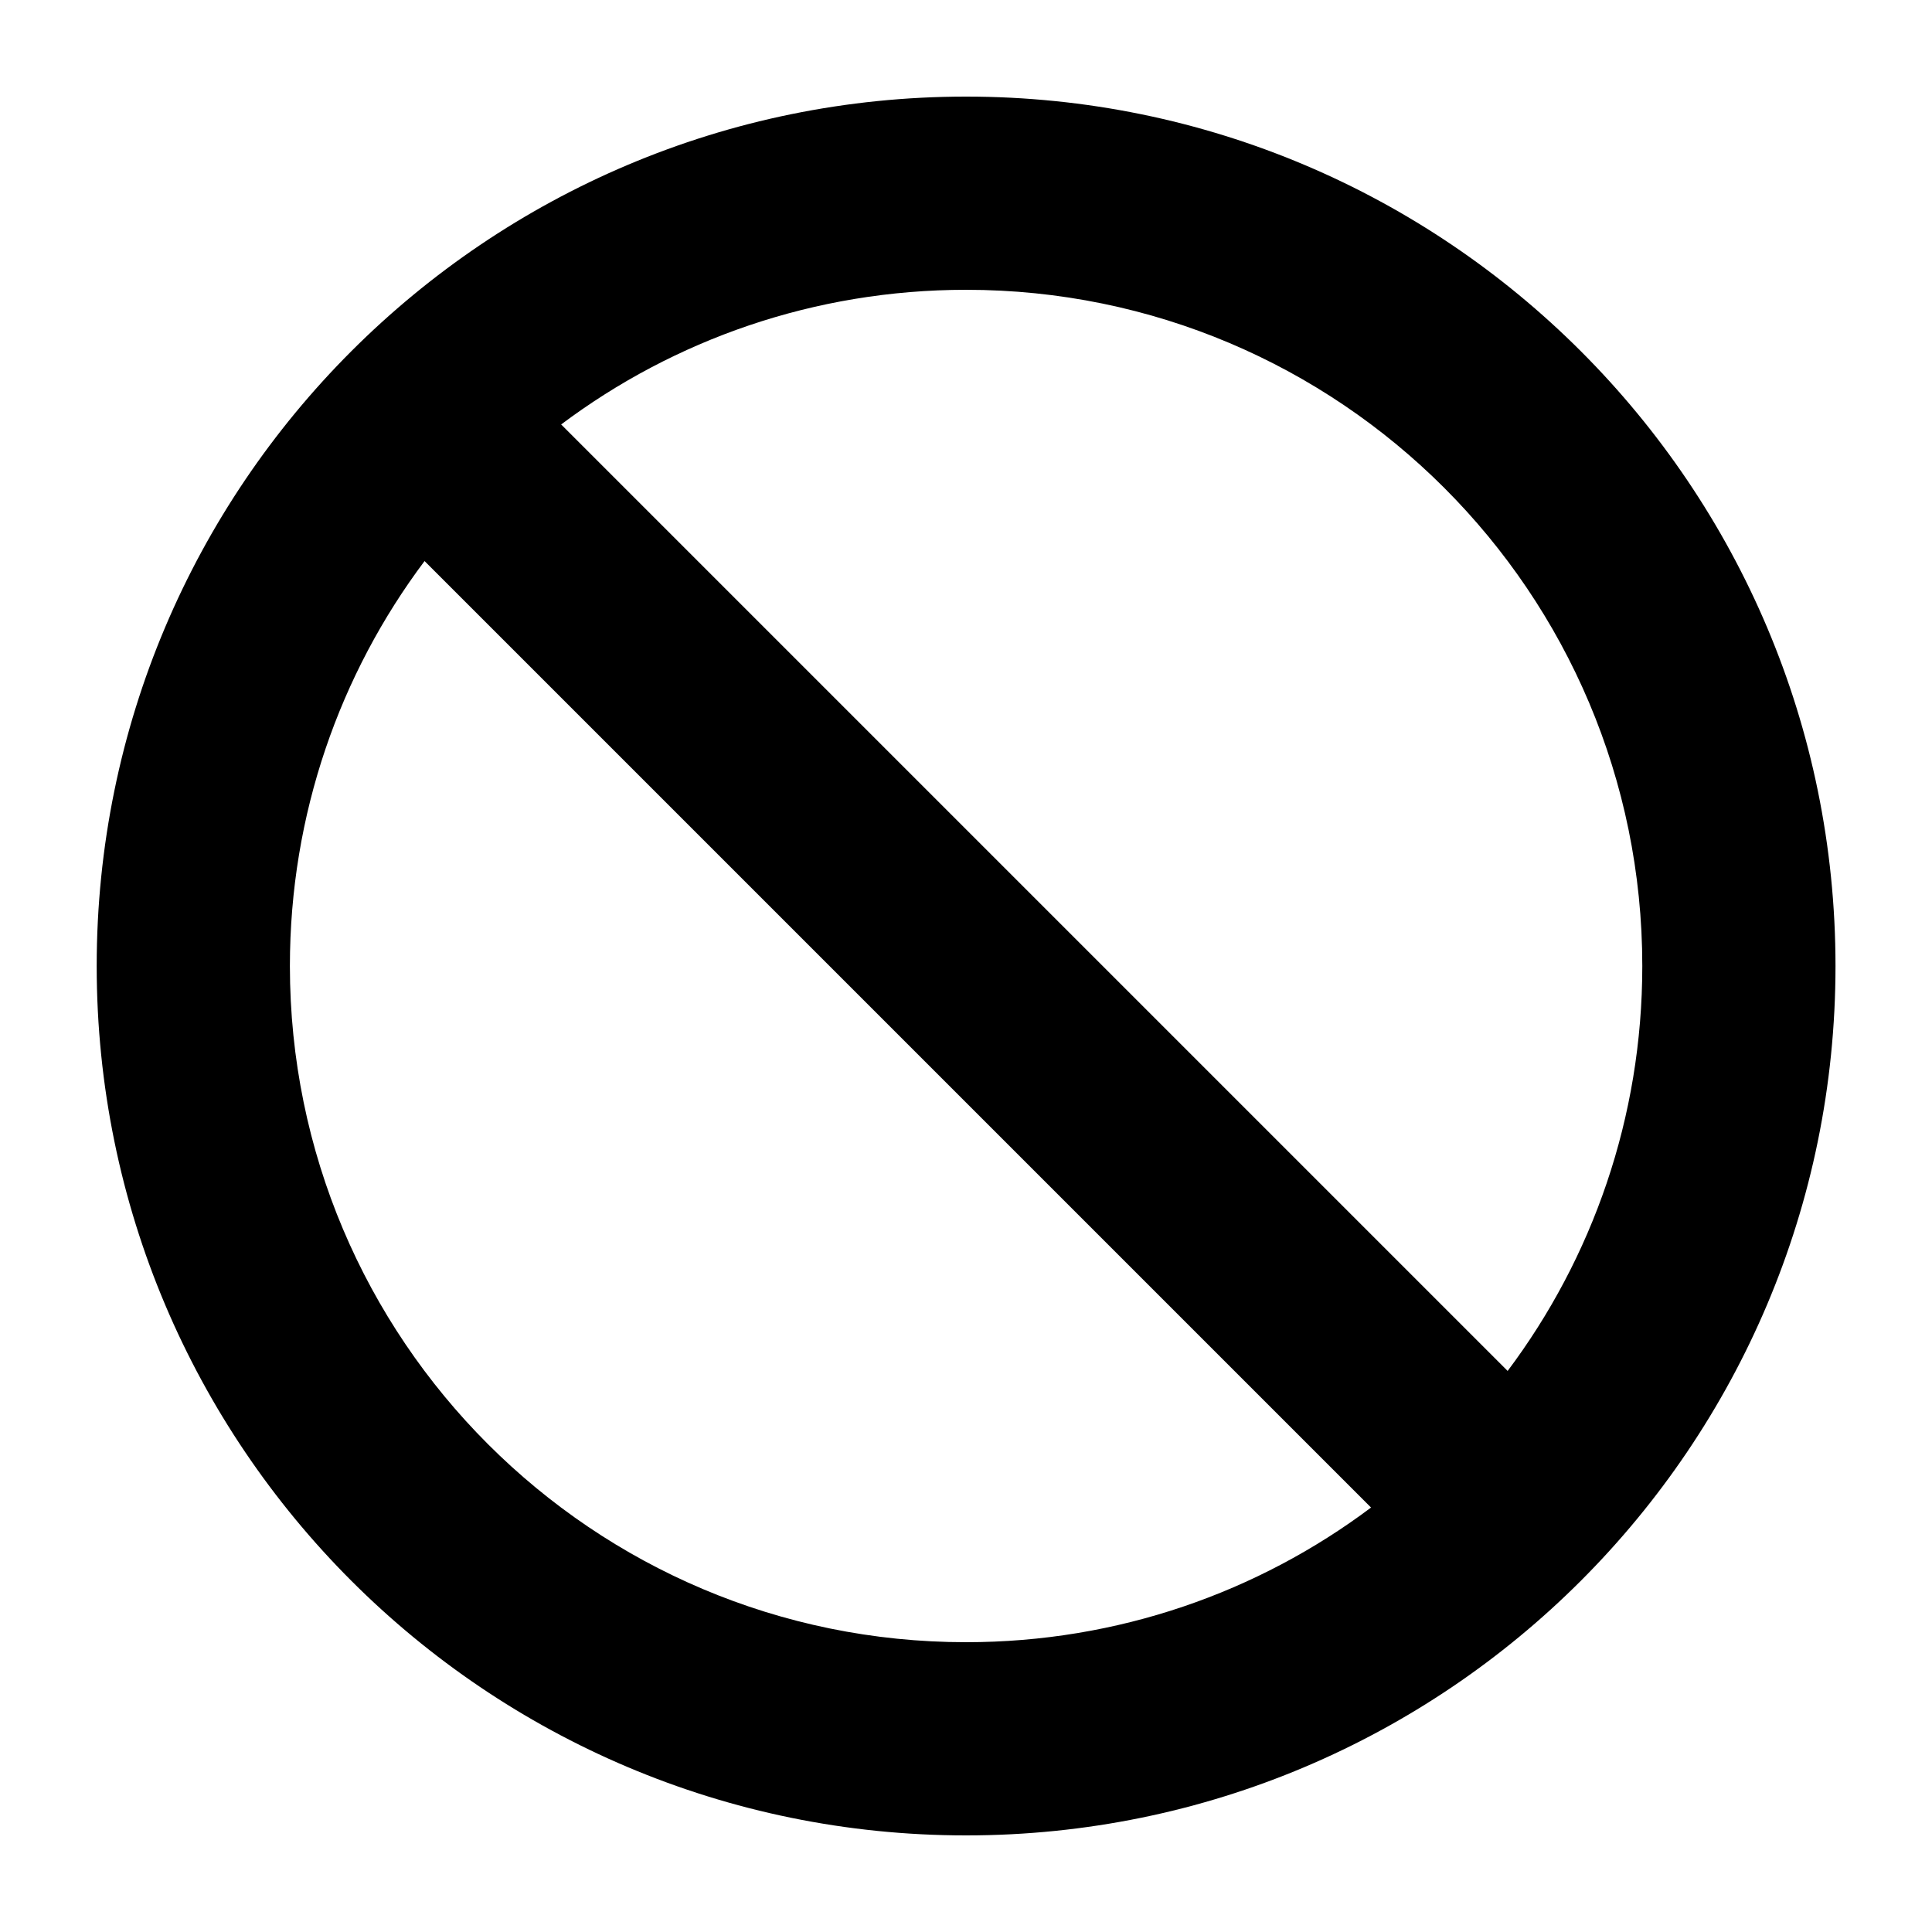 <?xml version="1.0"?>
<svg viewBox="0 0 20 20" fill="none" xmlns="http://www.w3.org/2000/svg">
  <path fill-rule="evenodd" clip-rule="evenodd" d="M14.193 15.606C13.025 16.482 11.573 17 10.001 17C6.135 17 3.001 13.866 3.001 10C3.001 8.428 3.519 6.976 4.395 5.808L14.193 15.606ZM15.607 14.192C16.483 13.024 17.001 11.572 17.001 10C17.001 6.134 13.867 3 10.001 3C8.429 3 6.977 3.518 5.809 4.394L15.607 14.192ZM19.001 10C19.001 14.971 14.972 19 10.001 19C5.03 19 1.001 14.971 1.001 10C1.001 5.029 5.03 1 10.001 1C14.972 1 19.001 5.029 19.001 10Z" fill="currentColor"/>
</svg>
<!-- partner.steamgames.com/public/javascript/applications/appmgmt/main.js -->

